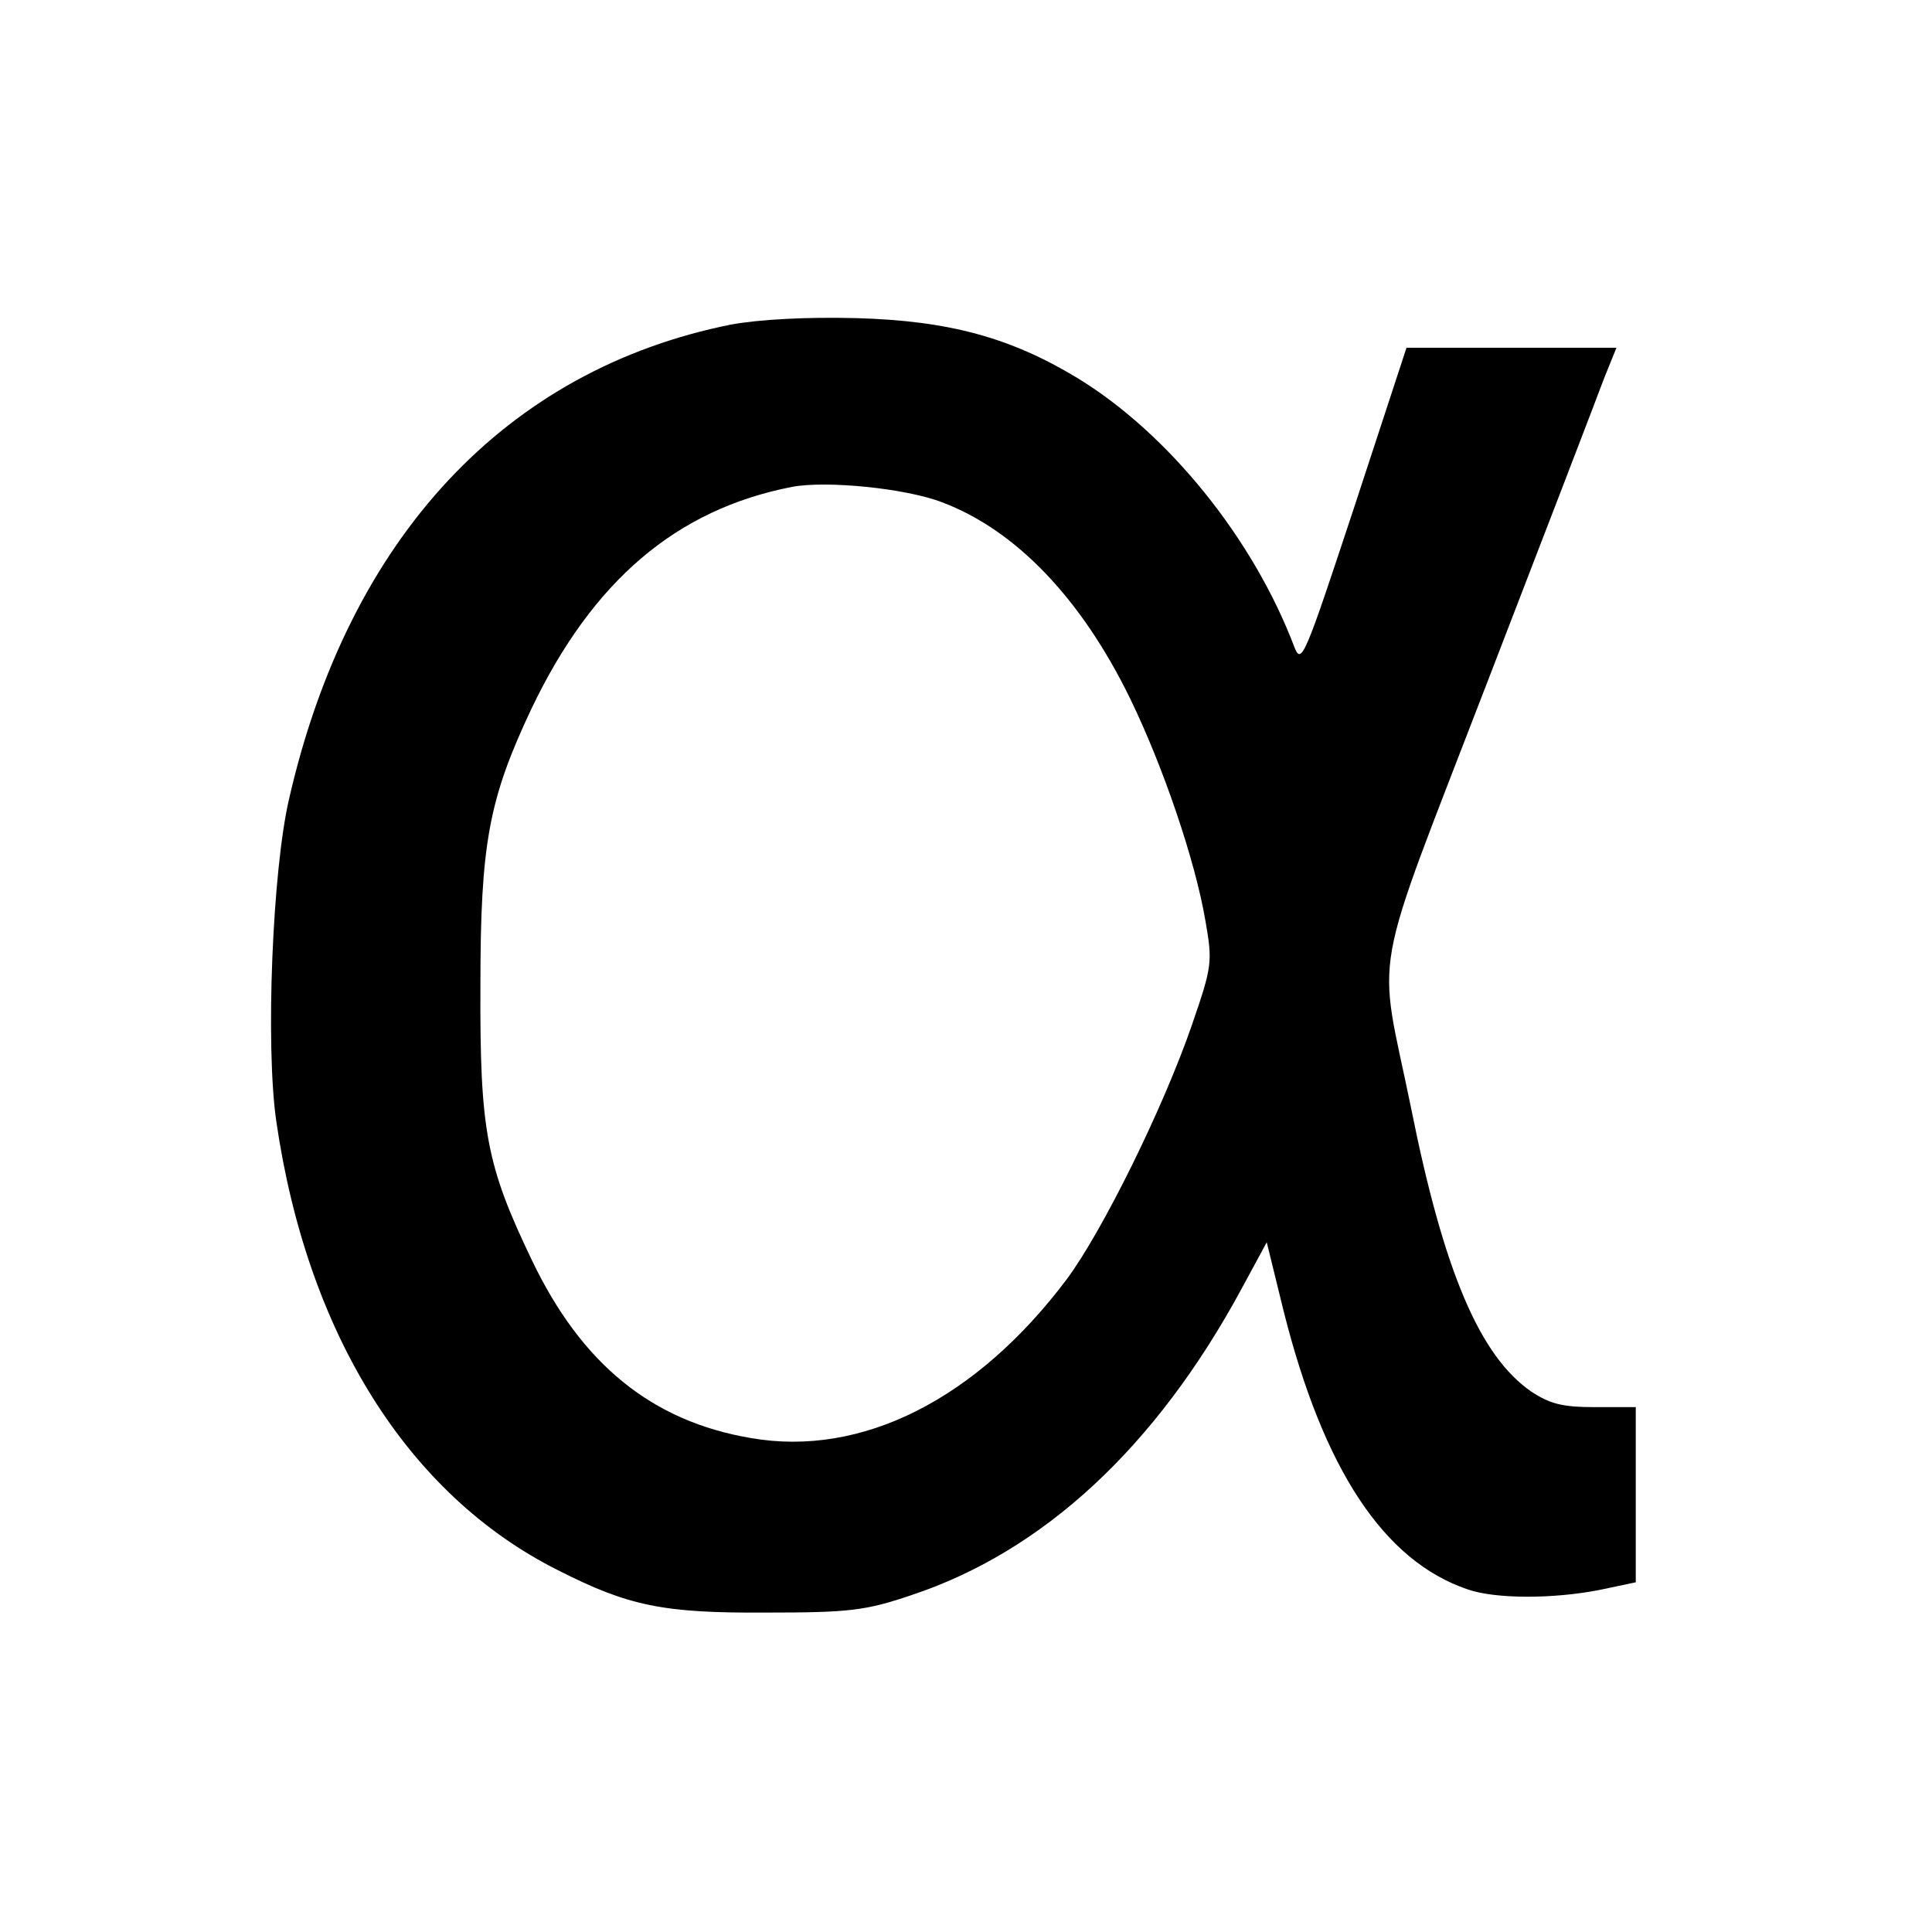 <?xml version="1.0" standalone="no"?>
<!DOCTYPE svg PUBLIC "-//W3C//DTD SVG 20010904//EN"
 "http://www.w3.org/TR/2001/REC-SVG-20010904/DTD/svg10.dtd">
<svg version="1.0" xmlns="http://www.w3.org/2000/svg"
 width="300pt" height="300pt" viewBox="0 0 300 300"
 preserveAspectRatio="xMidYMid meet">
<g transform="translate(0,300) scale(0.1,-0.1)"
fill="#000000" stroke="none">
<path d="M1135 2496 c-349 -70 -593 -330 -686 -736 -26 -111 -37 -383 -20
-501 48 -330 204 -580 437 -697 110 -56 164 -67 324 -66 129 0 154 3 225 27
205 68 380 230 513 476 l39 72 26 -106 c62 -247 156 -389 286 -433 43 -15 132
-15 204 -1 l57 12 0 136 0 136 -63 0 c-51 0 -70 5 -99 24 -80 55 -136 186
-187 441 -52 255 -66 181 119 662 90 233 171 444 181 471 l19 47 -163 0 -163
0 -81 -247 c-77 -233 -82 -246 -93 -218 -64 169 -196 332 -337 418 -104 63
-200 89 -343 93 -79 2 -151 -2 -195 -10z m328 -276 c114 -43 216 -149 292
-305 51 -105 101 -251 117 -346 11 -63 10 -70 -21 -160 -44 -128 -139 -321
-195 -396 -140 -186 -318 -276 -490 -246 -154 26 -263 115 -340 276 -71 148
-81 201 -80 427 0 220 13 289 79 429 95 199 225 310 405 345 53 10 176 -2 233
-24z"/>
</g>
</svg>
